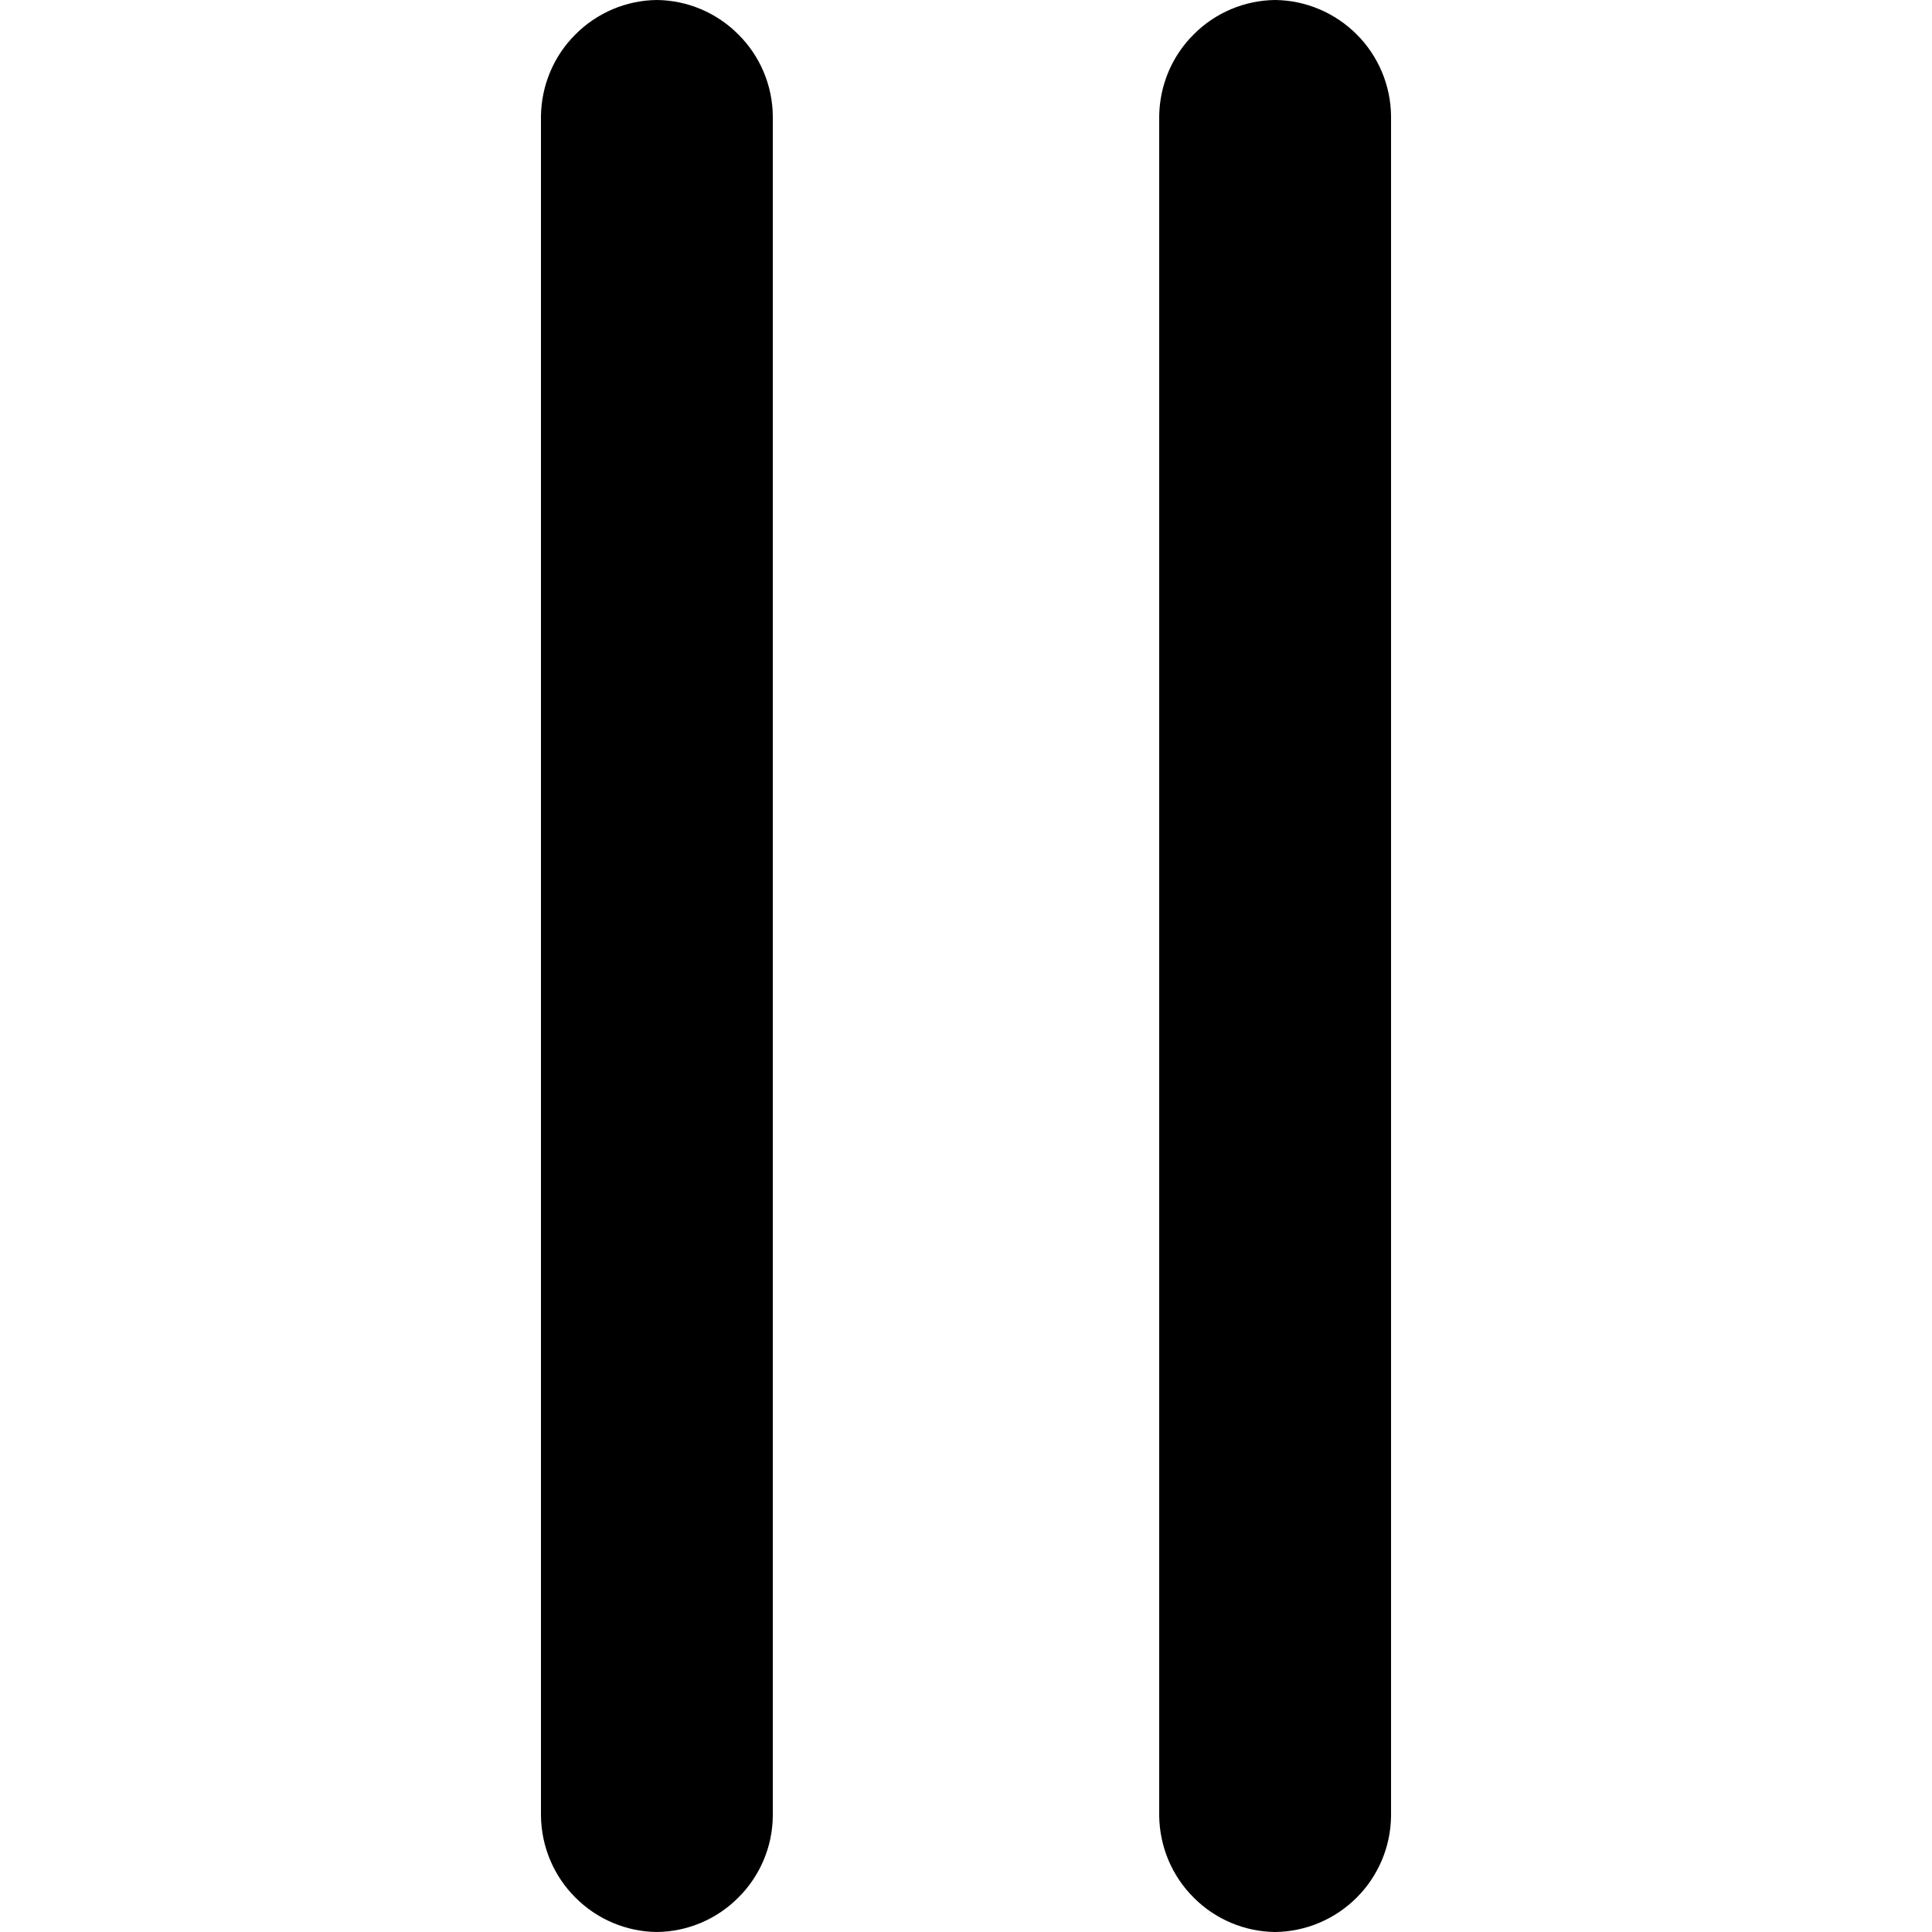 <svg width="12" height="12" viewBox="0 0 12 12" fill="none" xmlns="http://www.w3.org/2000/svg">
<g clip-path="url(#clip0_1_4933)">
<path fill-rule="evenodd" clip-rule="evenodd" d="M4.08 0C4.27 0.002 4.452 0.079 4.586 0.214C4.721 0.348 4.798 0.53 4.8 0.72V11.28C4.798 11.47 4.721 11.652 4.586 11.786C4.452 11.921 4.27 11.998 4.08 12C3.89 11.998 3.708 11.921 3.574 11.786C3.439 11.652 3.363 11.47 3.36 11.28V0.72C3.363 0.53 3.439 0.348 3.574 0.214C3.708 0.079 3.89 0.002 4.08 0Z" fill="black"/>
<path fill-rule="evenodd" clip-rule="evenodd" d="M7.92 0C8.11 0.002 8.292 0.079 8.427 0.214C8.561 0.348 8.638 0.53 8.64 0.72V11.28C8.638 11.47 8.561 11.652 8.427 11.786C8.292 11.921 8.11 11.998 7.92 12C7.73 11.998 7.548 11.921 7.414 11.786C7.279 11.652 7.203 11.47 7.2 11.28V0.72C7.203 0.53 7.279 0.348 7.414 0.214C7.548 0.079 7.73 0.002 7.92 0Z" fill="black"/>
</g>
<defs>
<clipPath id="clip0_1_4933">
<rect width="12" height="12" fill="white"/>
</clipPath>
</defs>
</svg>

